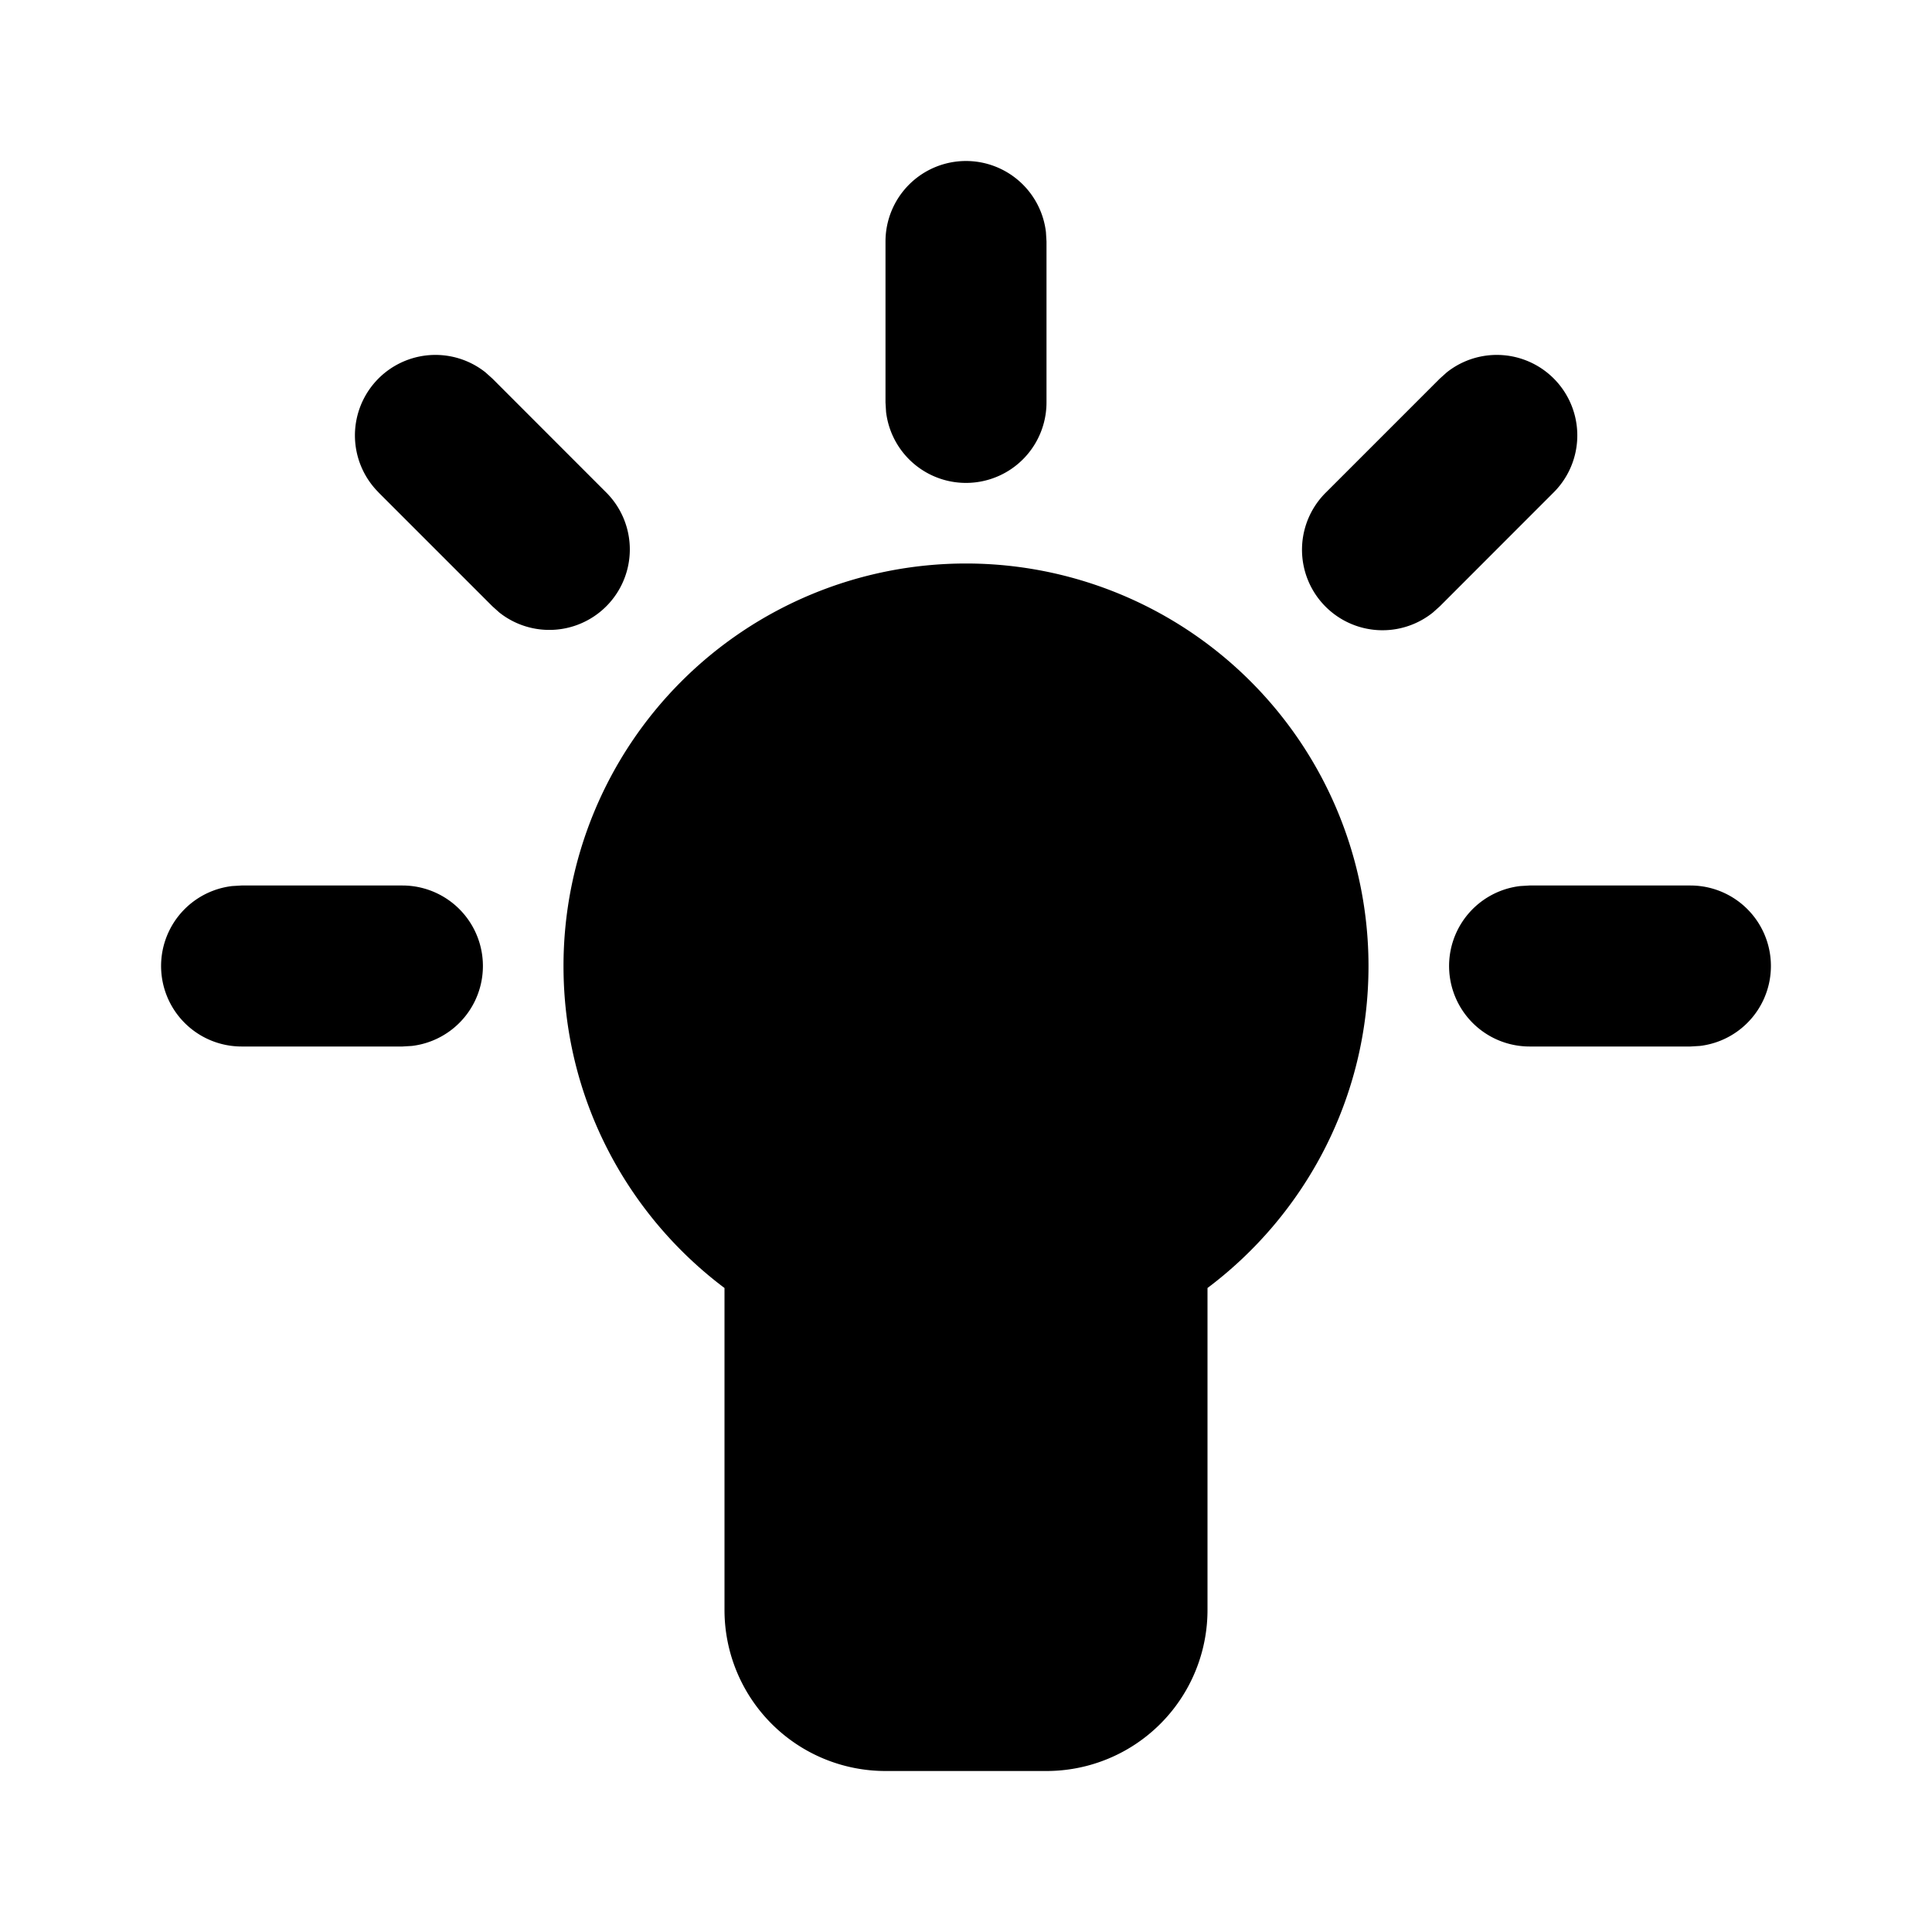 <svg class="gi gi-bulb" width="1em" height="1em" viewBox="0 0 24 24" fill="currentColor" xmlns="http://www.w3.org/2000/svg">
  <path d="M12 7a5 5 0 0 1 5 5c0 1.635-.785 3.087-2 4v4a2 2 0 0 1-2 2h-2a2 2 0 0 1-2-2v-4c-1.214-.912-2-2.364-2-4a5 5 0 0 1 5-5zm-7 4a1 1 0 0 1 .117 1.993L5 13H3a1 1 0 0 1-.117-1.993L3 11h2zm-.297-4.883A1 1 0 0 1 6.03 4.625l.087.078L7.53 6.117a1 1 0 0 1-1.327 1.492l-.087-.078-1.414-1.414zM12 2a1 1 0 0 1 .993.883L13 3v2a1 1 0 0 1-1.993.117L11 5V3a1 1 0 0 1 1-1zm7.3 4.117a1 1 0 0 0-1.327-1.492l-.087.078-1.414 1.414A1 1 0 0 0 17.8 7.609l.087-.078L19.3 6.117zM21 11a1 1 0 0 1 .117 1.993L21 13h-2a1 1 0 0 1-.117-1.993L19 11h2z"/>
</svg>
